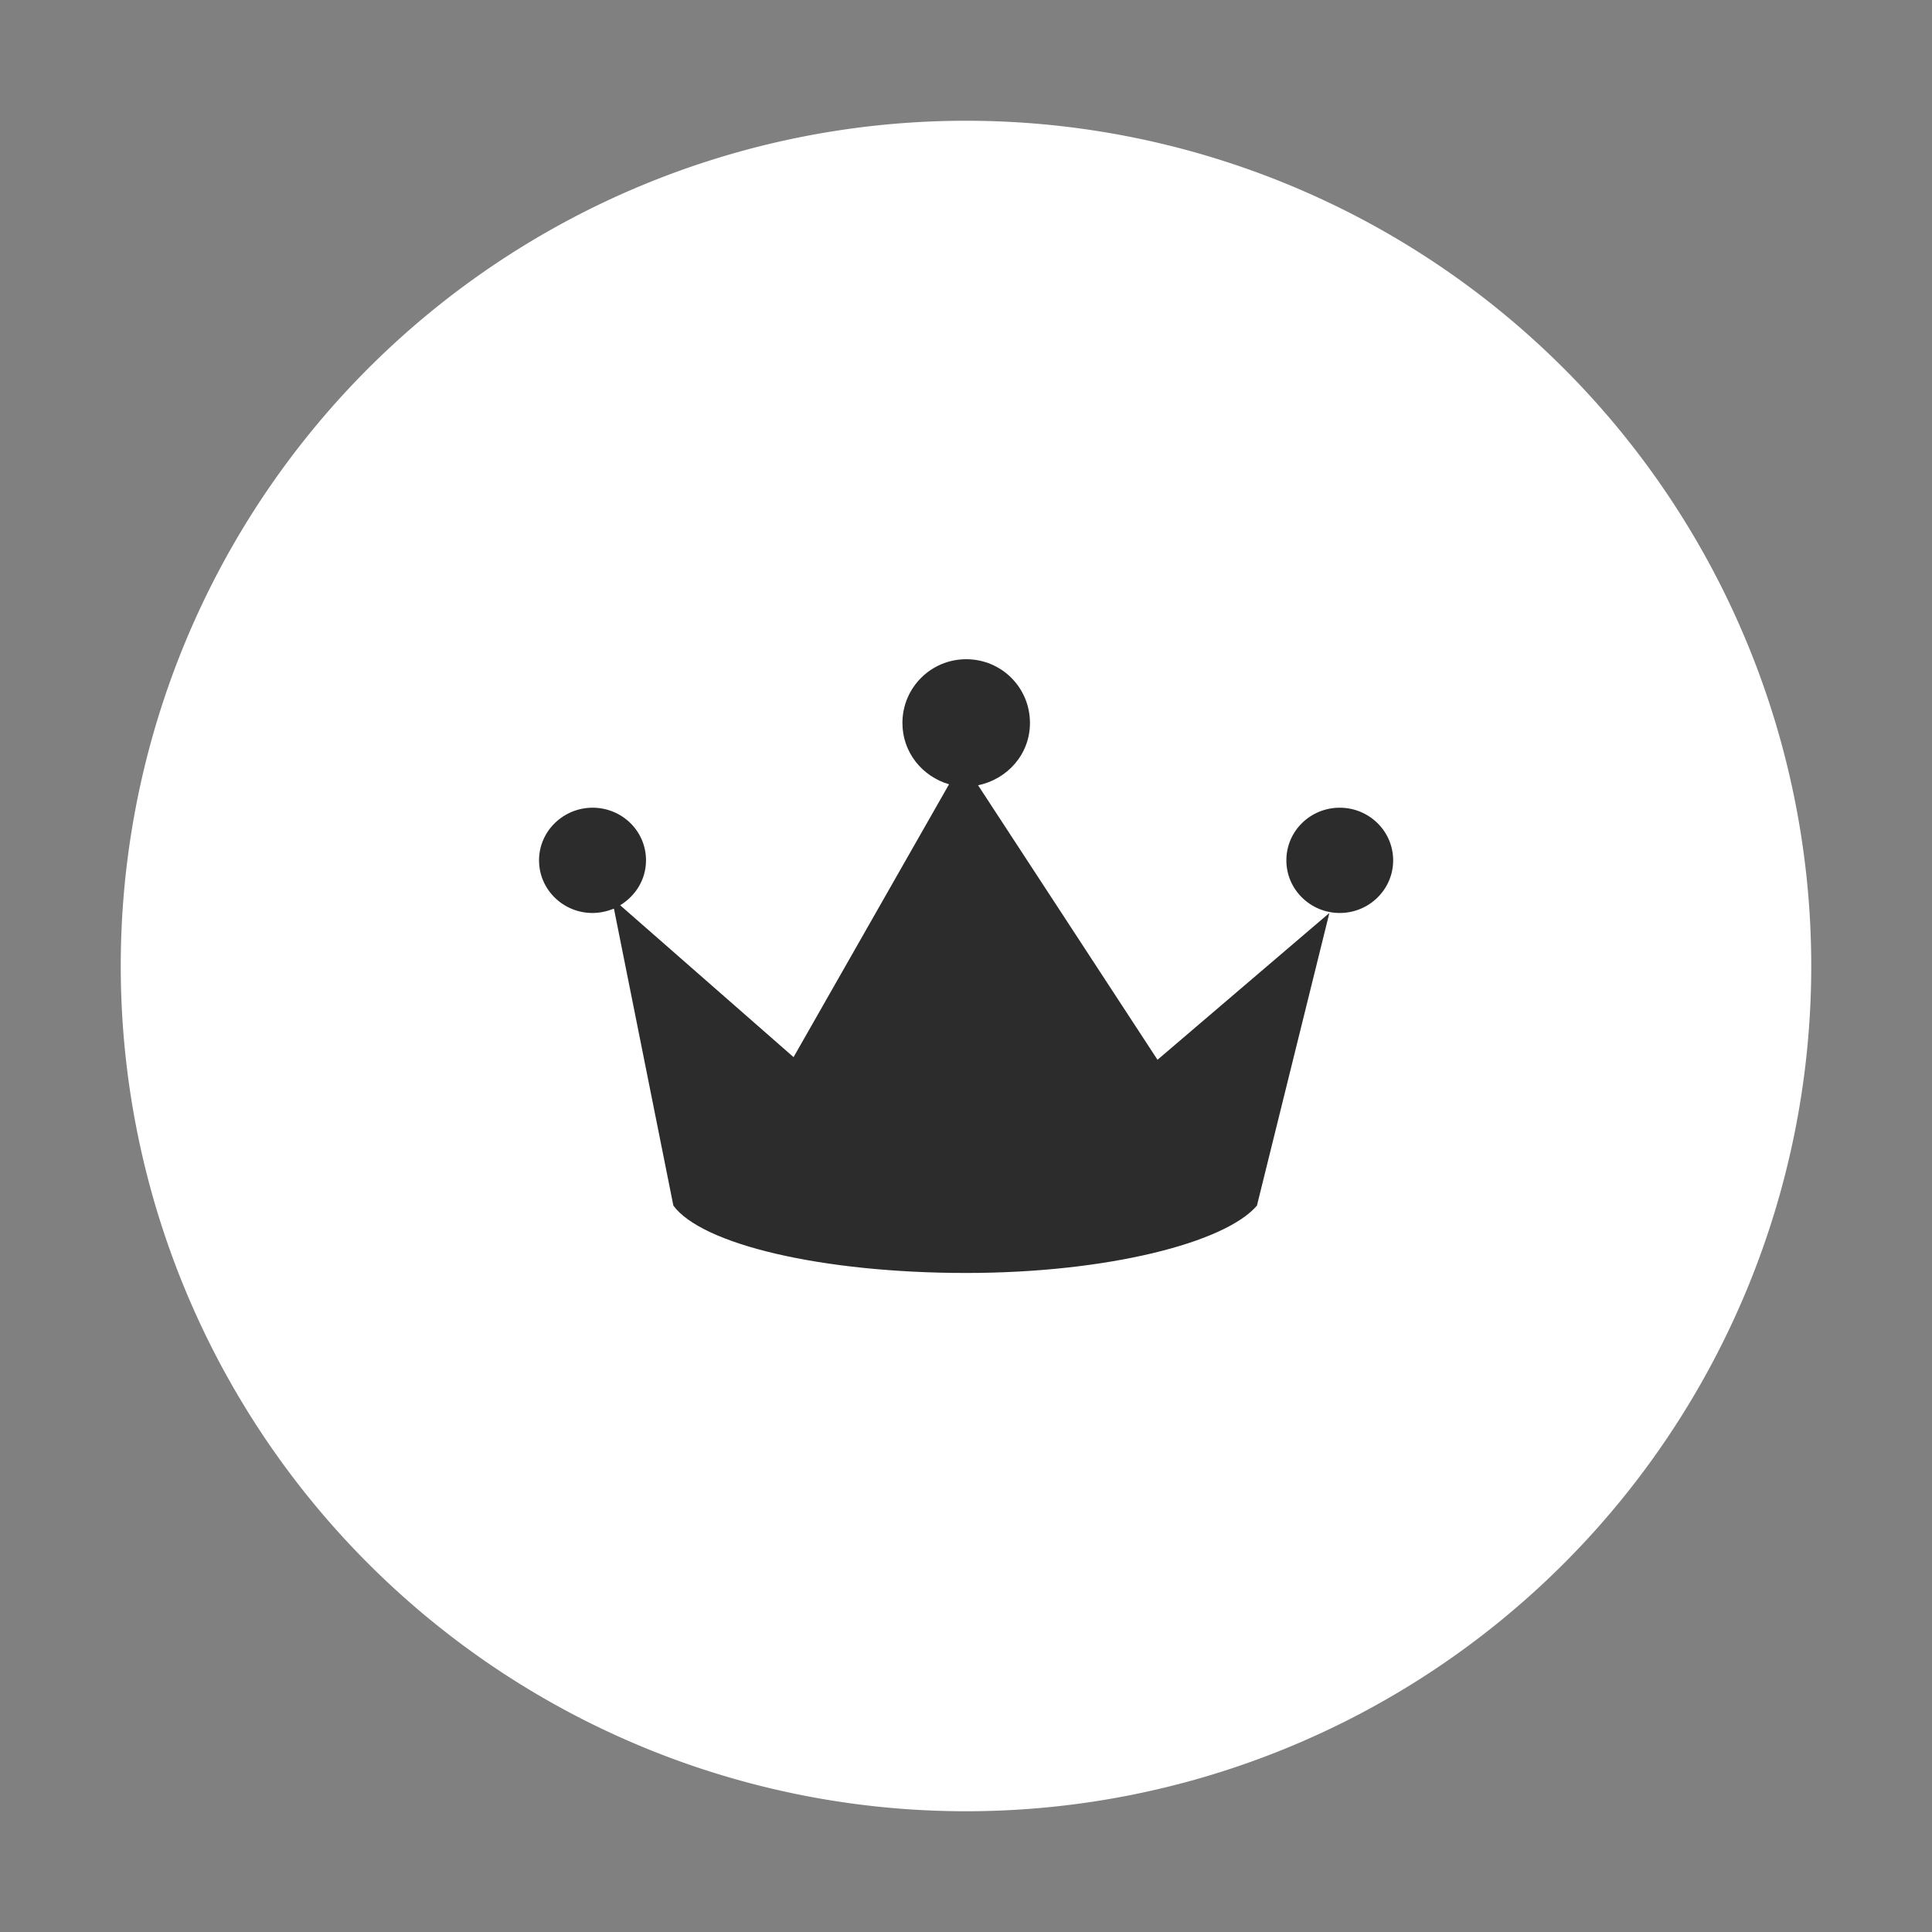 <svg t="1589350357636" class="icon" viewBox="0 0 1024 1024" version="1.1" xmlns="http://www.w3.org/2000/svg" p-id="5140" width="328" height="328"><rect x="0" y="0" width="1024" height="1024" fill="#808080" stroke="none"/><path d="M512 512m-448 0a448 448 0 1 0 896 0 448 448 0 1 0-896 0Z" fill="#ffffff" p-id="5141" data-spm-anchor-id="a313x.7781069.0.i30" class=""></path><path d="M518.4 416.2c15.6-3.2 27.5-16.5 27.5-33 0-18.8-15.1-33.8-33.8-33.8s-33.8 15.1-33.8 33.8c0 15.6 10.5 28.3 24.7 32.5l-82.4 144.6-91.9-80.5c8.2-5 13.7-13.7 13.7-23.8 0-15.6-12.8-27.9-28.3-27.9s-28.4 12.4-28.4 27.9 12.8 27.9 28.3 27.9c4.1 0 7.8-0.9 11.4-2.3L356.9 639c15.2 20.6 78.8 35.7 155.2 35.7 74.6 0 137.3-16 154.1-35.7l38.4-155.1-91.1 77.8-95.1-145.5z m191.7 11.9c-15.6 0-28.3 12.4-28.3 27.9s12.8 27.9 28.3 27.9 28.3-12.4 28.3-27.9-12.8-27.9-28.3-27.9z" fill="#2c2c2c" p-id="5142" data-spm-anchor-id="a313x.7781069.0.i31" class="selected"></path></svg>